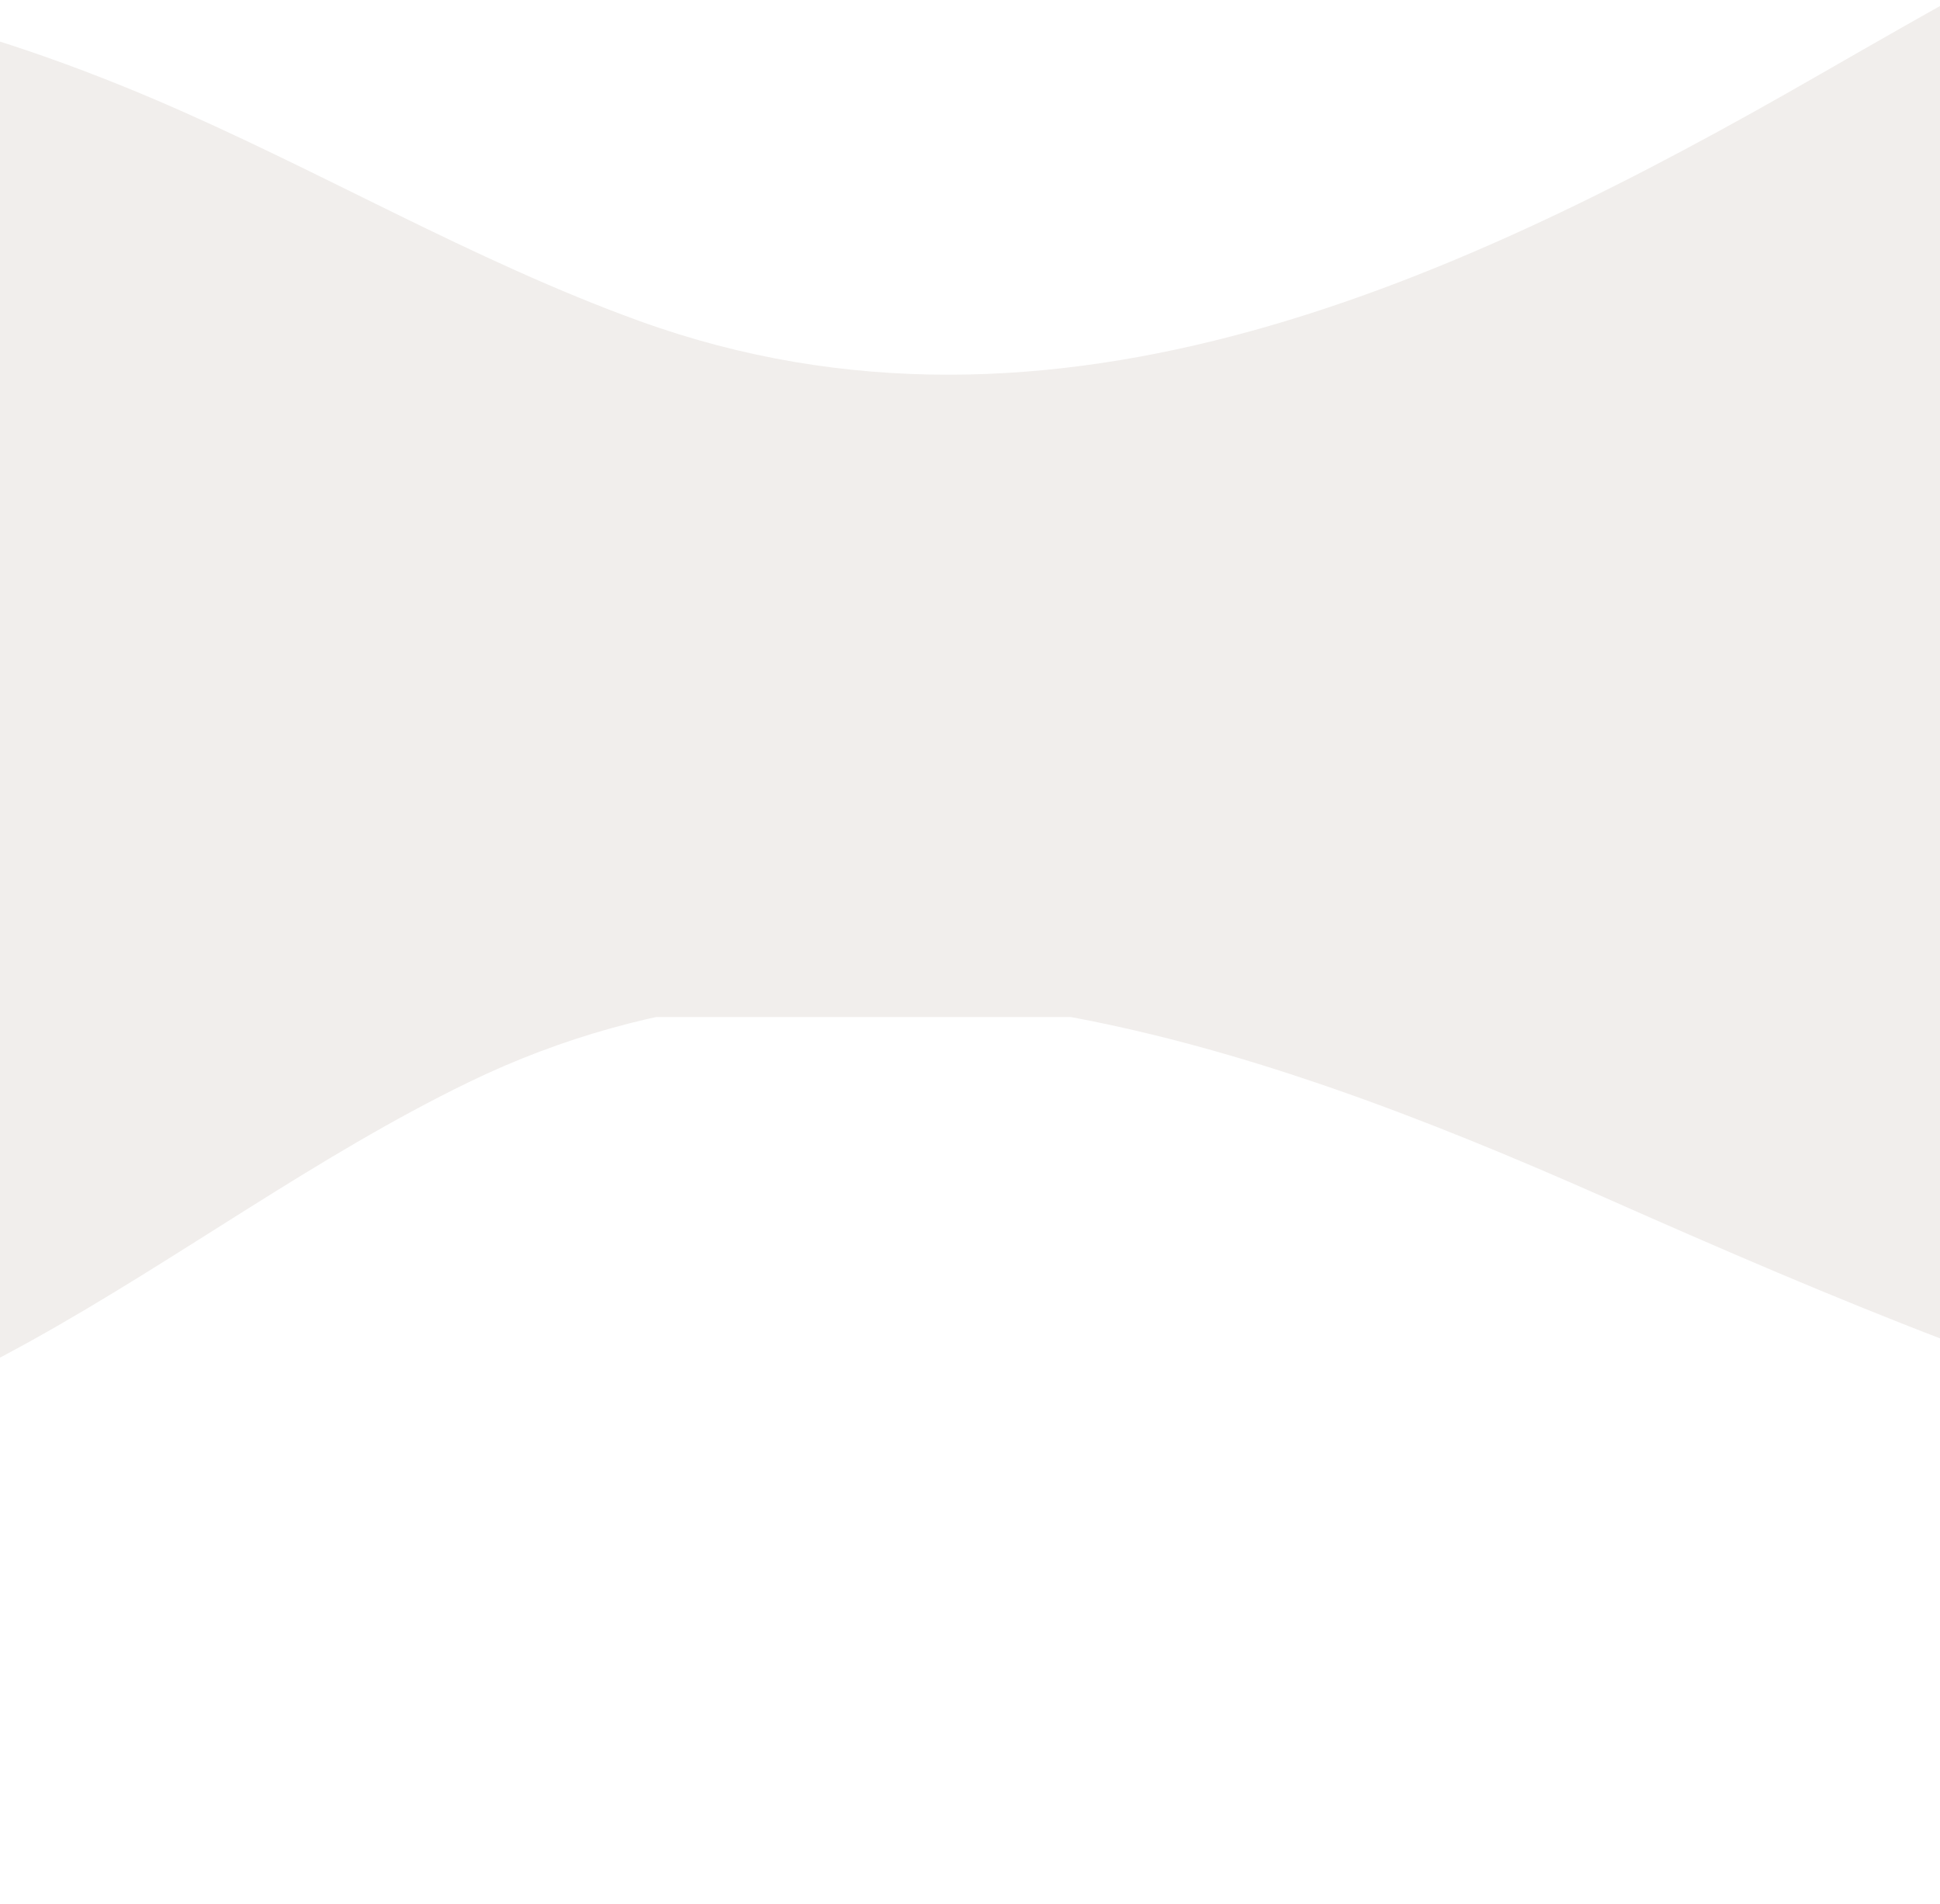 <svg xmlns="http://www.w3.org/2000/svg" xmlns:xlink="http://www.w3.org/1999/xlink" width="1328" height="1303" viewBox="0 0 1328 1303">
  <defs>
    <clipPath id="clip-path">
      <rect id="Rectángulo_33799" data-name="Rectángulo 33799" width="1328" height="696" transform="translate(0 -89)" fill="#8d6e61" stroke="#707070" stroke-width="1"/>
    </clipPath>
    <clipPath id="clip-path-2">
      <rect id="Rectángulo_33798" data-name="Rectángulo 33798" width="1328" height="607" fill="#8d6e61" stroke="#707070" stroke-width="1"/>
    </clipPath>
  </defs>
  <g id="Grupo_85819" data-name="Grupo 85819" transform="translate(-134 -4563)">
    <g id="Enmascarar_grupo_57" data-name="Enmascarar grupo 57" transform="translate(134 4652)" clip-path="url(#clip-path)">
      <path id="Trazado_113416" data-name="Trazado 113416" d="M3498.07,748.351C3422.75,892.37,3282.517,987,3125.659,1031.707c-185.968,53.01-364.918,24.736-551.505-3.4-172.038-25.945-363.378-33.171-508.535,76.747-225.309,170.616-246.829,501.158-453.131,692.422-102.068,94.62-241.046,149.758-381.322,151.271-155.088,1.682-351.345-64.681-430.659-205.363-77.02-136.6,1.031-272.63-26.315-412.471C720.7,1057.4,336.532,1073.659,150.912,937.9,62.223,873.031,2.537,776.246-38.354,675.277c-45.381-112.067-70.1-236.91-39.373-353.687C-26.846,128.146,164.291,55.74,350.435,48.787c138.32-5.166,275.833,29.834,402.858,83.9,112.347,47.822,218.018,110.564,332.92,152.1,283.76,102.571,563.286-28.32,808.111-169.055C2208.611-64.925,2533.2-239.088,2908.967-176.935c287.133,47.5,585.116,221.145,641.472,523.02,23.84,127.7,12.786,263.129-42.009,381.261Q3503.474,738.019,3498.07,748.351Z" transform="translate(-648.211 -154)" fill="#8d6e61" opacity="0.12"/>
    </g>
    <g id="Enmascarar_grupo_56" data-name="Enmascarar grupo 56" transform="translate(134 5259)" clip-path="url(#clip-path-2)">
      <path id="Trazado_113415" data-name="Trazado 113415" d="M60.813,887.913c71.288,136.31,204.016,225.871,352.478,268.189,176.014,50.172,345.385,23.412,521.986-3.218,162.83-24.556,343.928-31.4,481.315,72.639,213.25,161.484,233.617,474.333,428.877,655.36,96.6,89.556,228.144,141.742,360.912,143.175,146.787,1.592,332.54-61.219,407.608-194.371,72.9-129.292-.977-258.037,24.906-390.394,50.627-258.868,414.236-243.484,589.92-371.975,83.942-61.4,140.433-153,179.135-248.567,42.952-106.069,66.346-224.23,37.266-334.755-48.158-183.09-229.064-251.621-405.245-258.2-130.917-4.889-261.069,28.237-381.3,79.414-106.333,45.263-206.349,104.646-315.1,143.96-268.572,97.081-533.136-26.8-764.857-160.006C1281.254,118.167,974.035-46.673,618.385,12.153,346.621,57.108,64.587,221.461,11.248,507.178c-22.564,120.866-12.1,249.045,39.76,360.854Q55.7,878.134,60.813,887.913Z" transform="matrix(-0.995, 0.105, -0.105, -0.995, 2699.752, 245.528)" fill="#8d6e61" opacity="0.12"/>
    </g>
  </g>
</svg>
